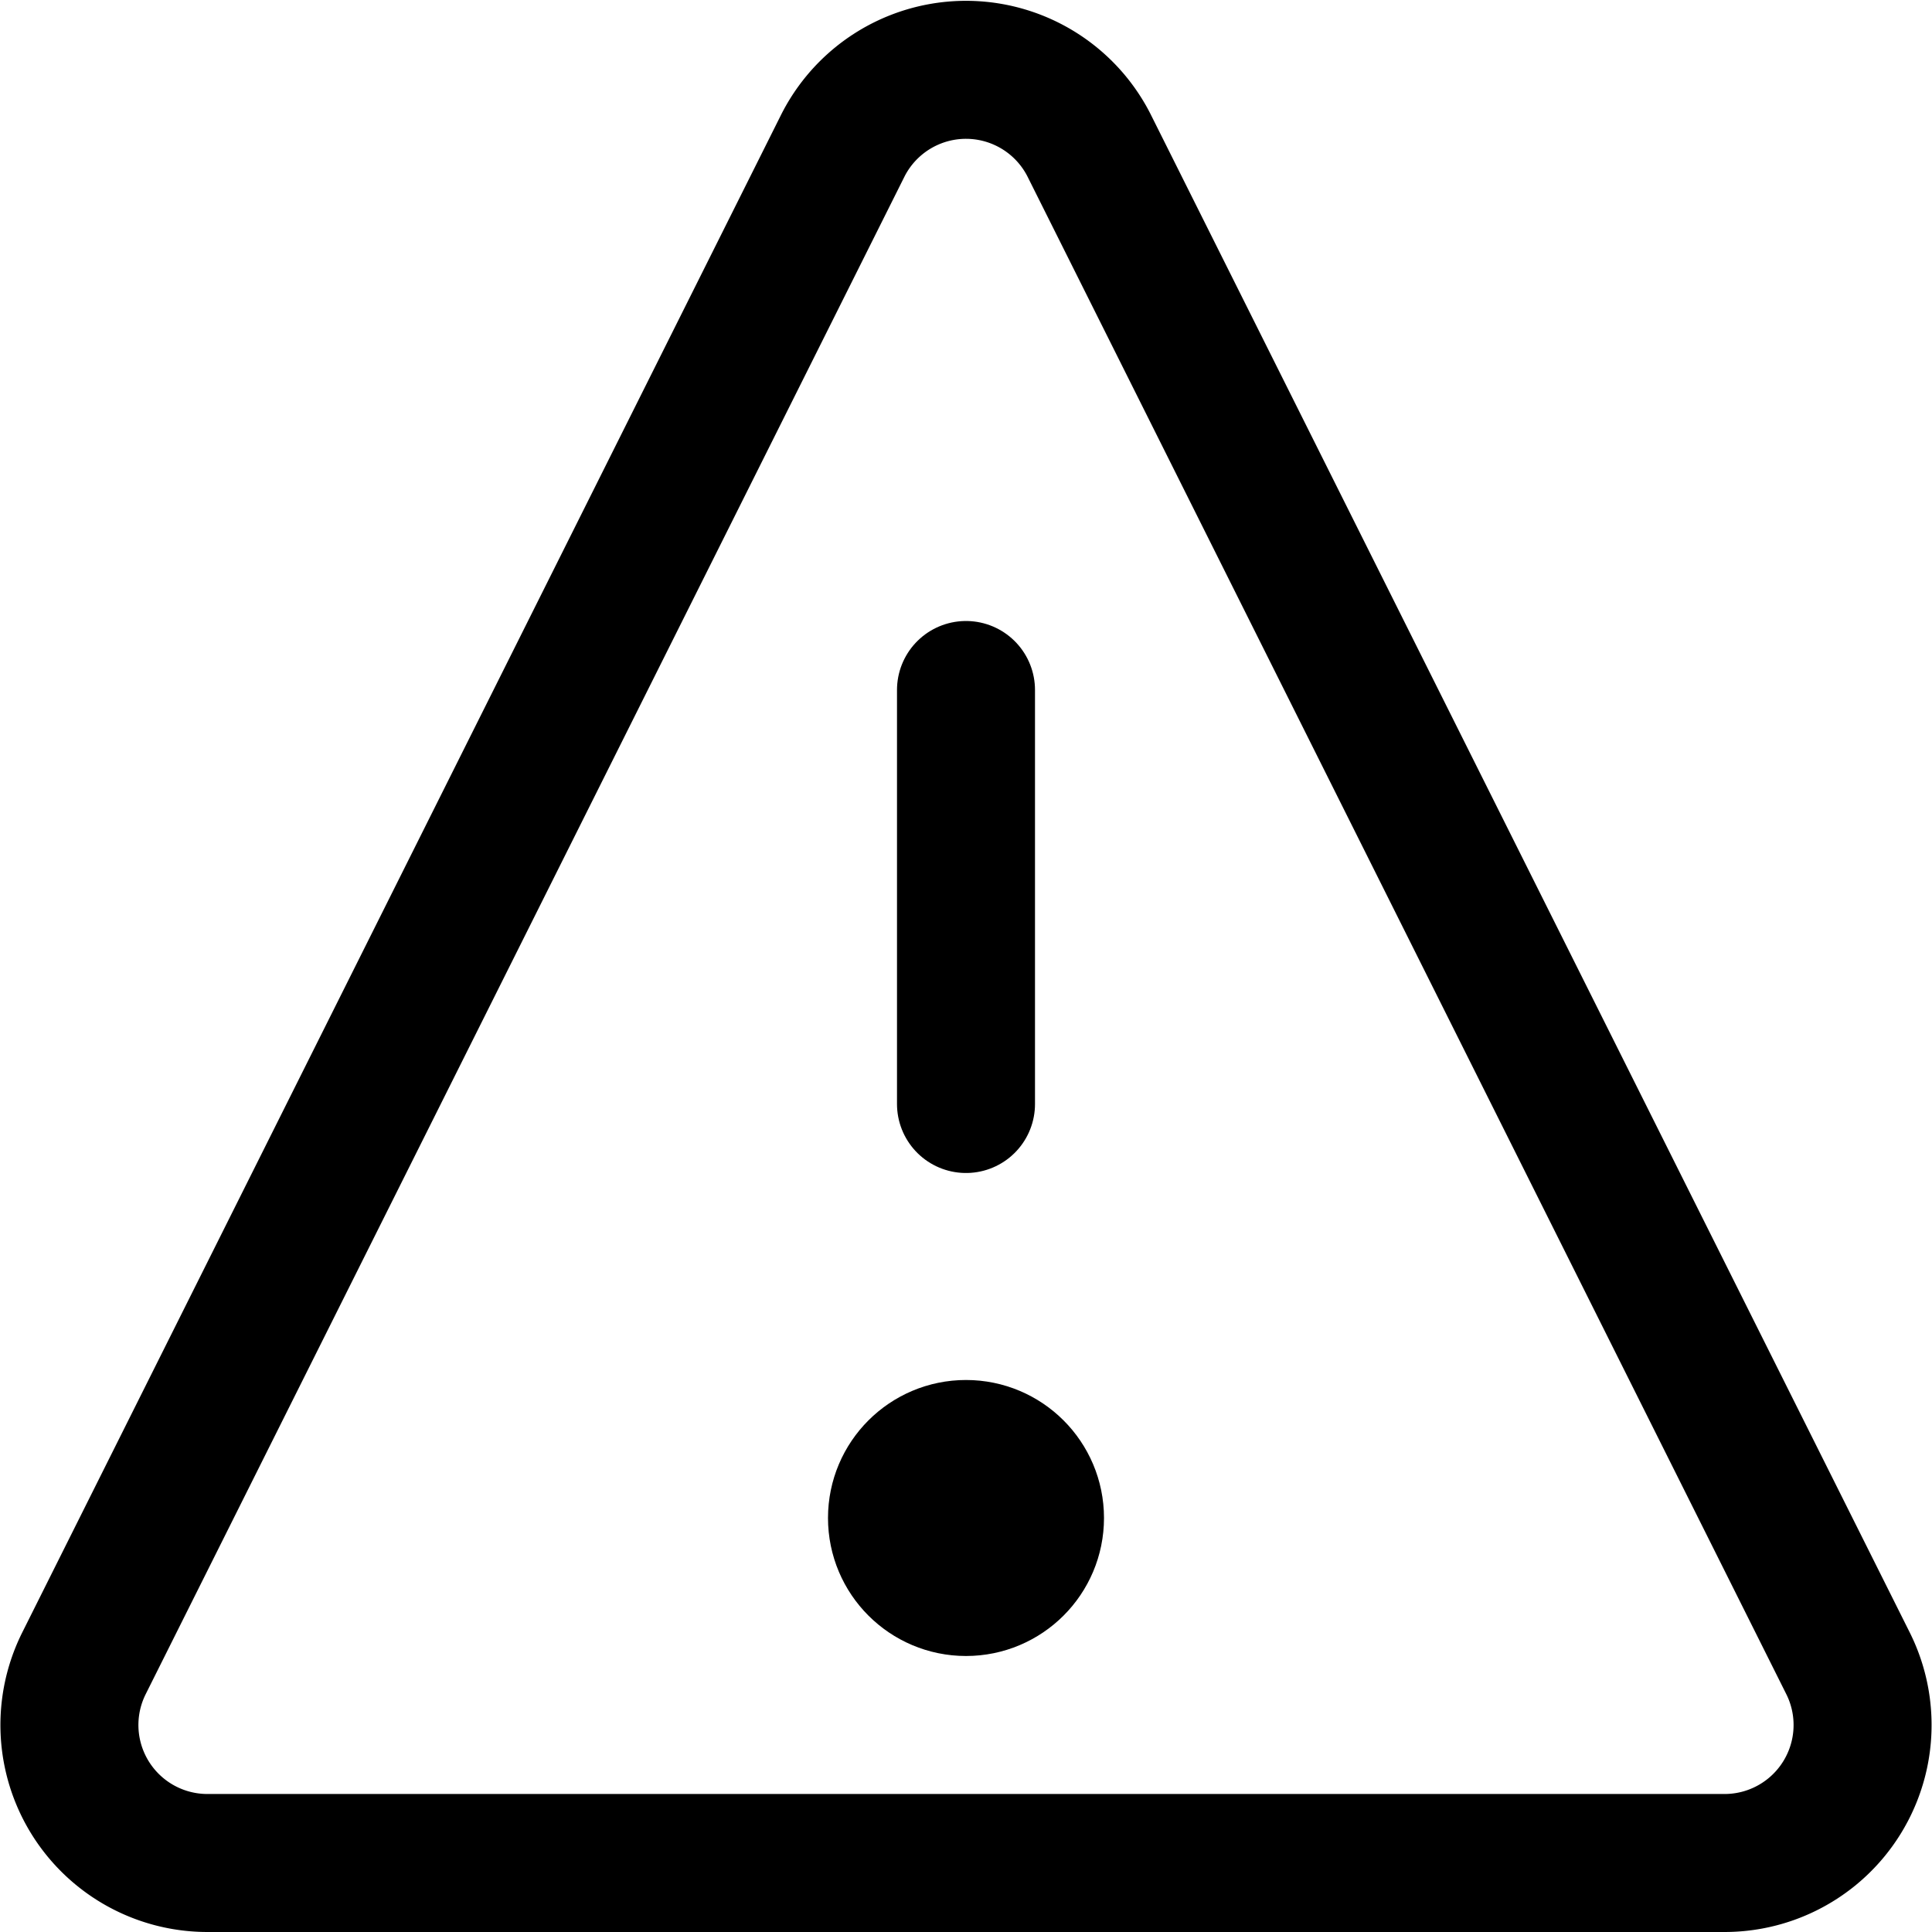 <svg xmlns="http://www.w3.org/2000/svg" viewBox="0 0 600 600"><g transform="matrix(42.857,0,0,42.857,0,0)"><g><line x1="7" y1="5" x2="7" y2="8" fill="none" stroke="currentColor" stroke-linecap="round" stroke-linejoin="round"></line><circle cx="7" cy="11" r="0.5" fill="none" stroke="currentColor" stroke-linecap="round" stroke-linejoin="round"></circle><path d="M7.89,1.05a1,1,0,0,0-1.78,0l-5.5,11A1,1,0,0,0,1.5,13.5h11a1,1,0,0,0,.89-1.45Z" fill="none" stroke="currentColor" stroke-linecap="round" stroke-linejoin="round"></path></g></g></svg>
